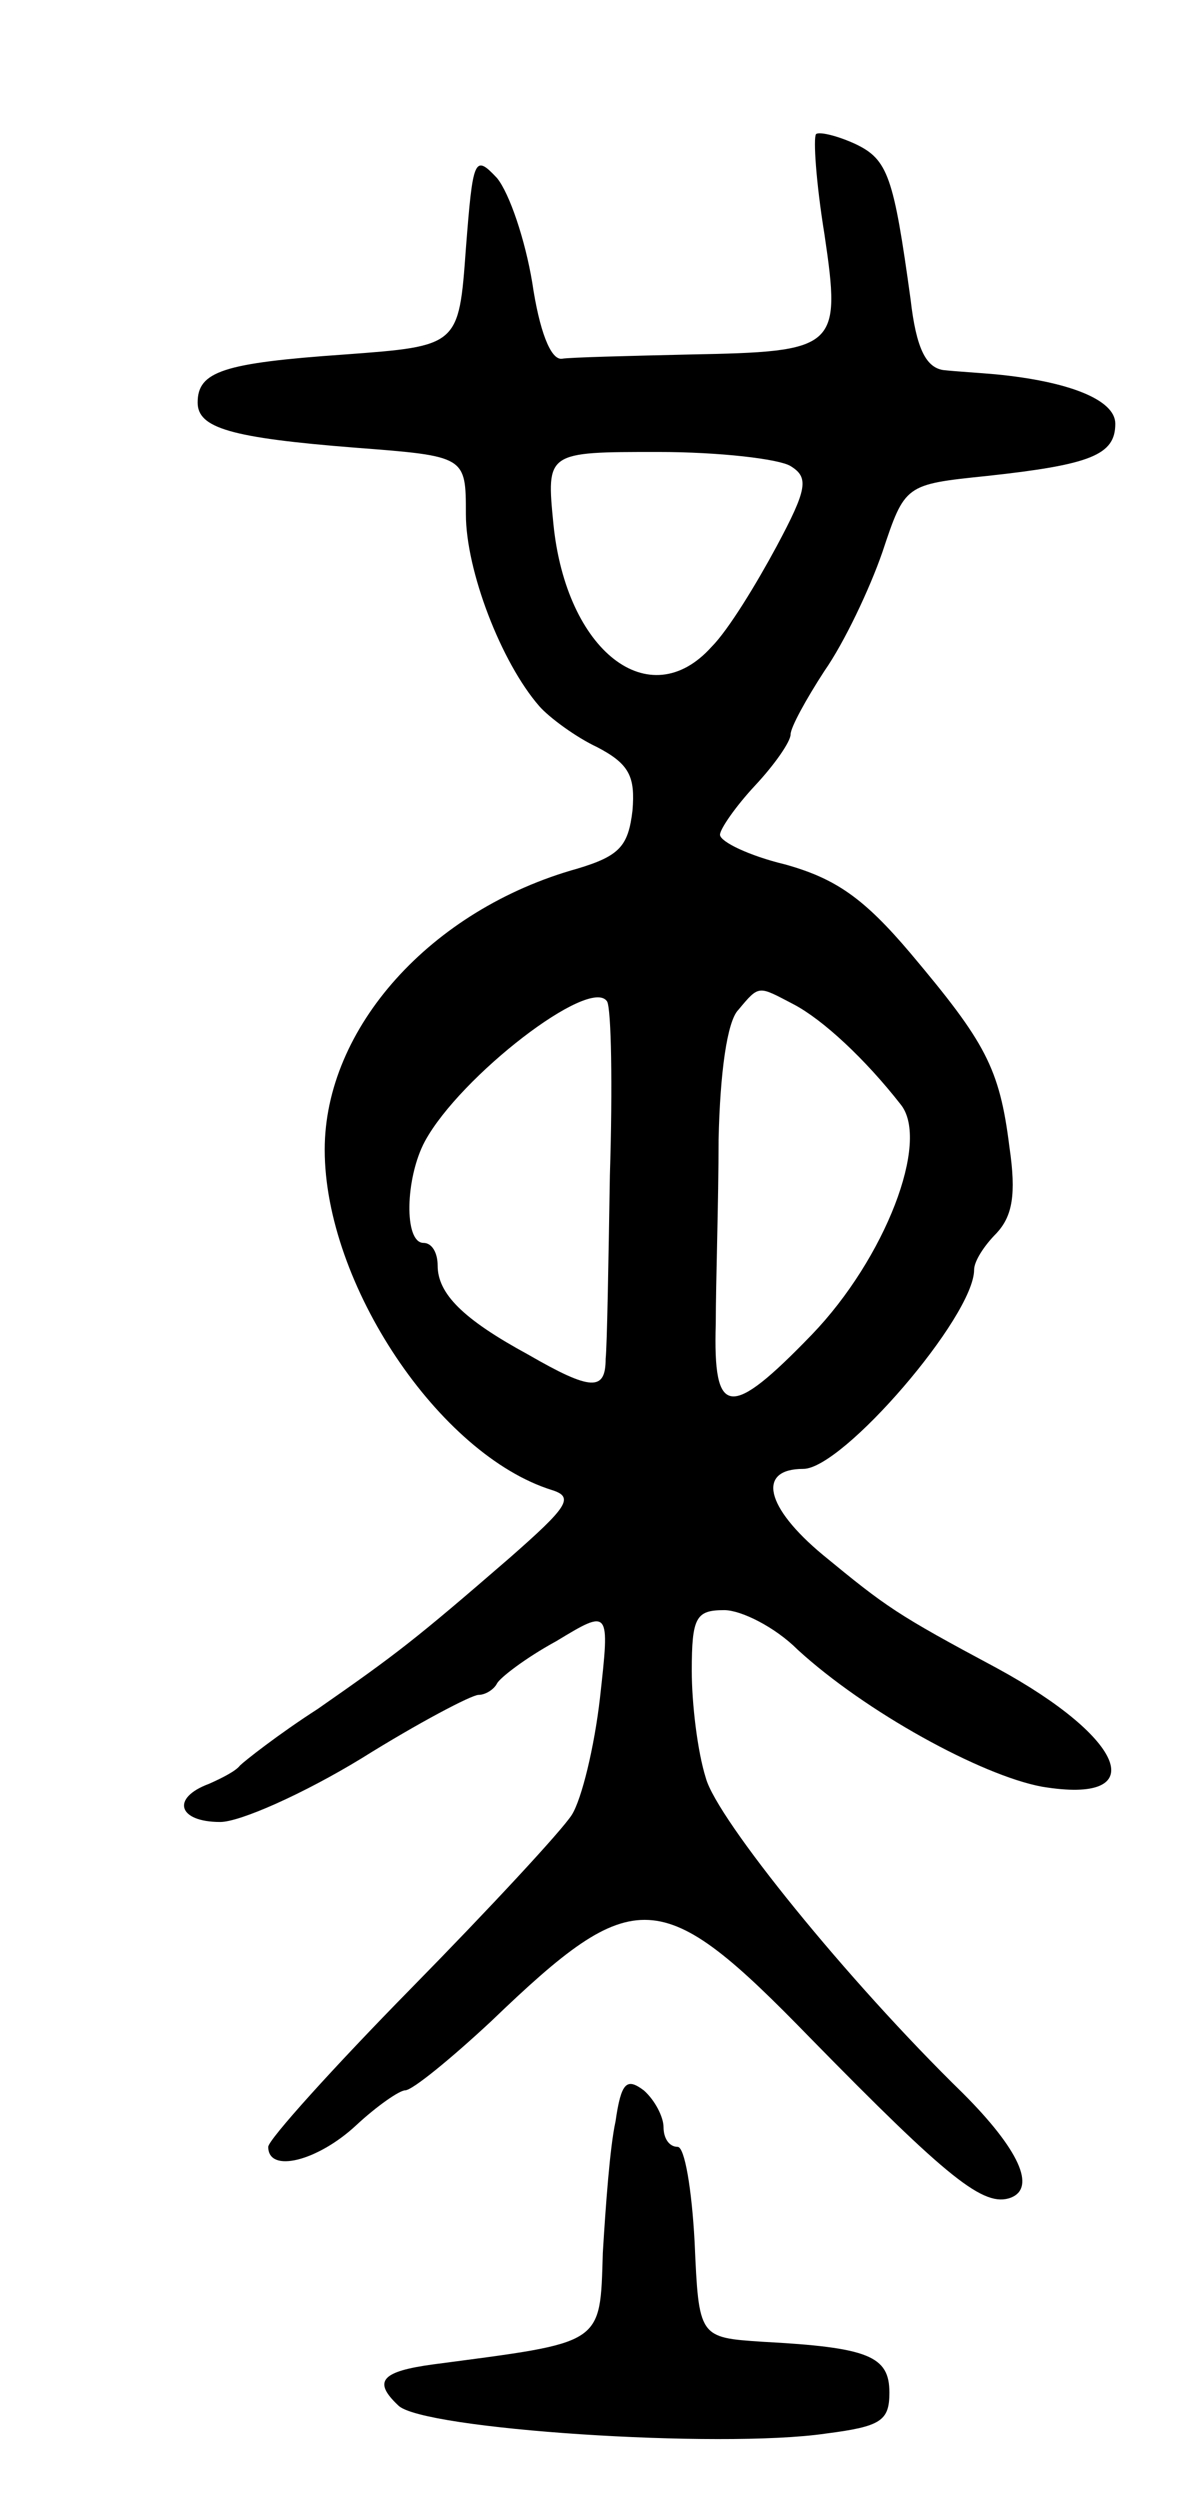 <svg version="1.0" xmlns="http://www.w3.org/2000/svg"
 width="85pt" height="177pt" viewBox="0 0 85 177"
 preserveAspectRatio="xMidYMid meet">
<g transform="translate(0,177) scale(0.1,-0.1)"
fill="#000000" stroke="none">
<path d="M578 1675 c-2 -3 0 -34 6 -71 12 -81 9 -83 -96 -85 -43 -1 -84 -2
-90 -3 -8 -1 -16 20 -21 54 -5 30 -16 63 -25 74 -16 17 -17 14 -22 -50 -5 -69
-5 -69 -86 -75 -86 -6 -104 -12 -104 -34 0 -18 23 -25 112 -32 78 -6 78 -6 78
-47 0 -40 25 -105 52 -136 7 -8 26 -22 41 -29 23 -12 27 -21 25 -45 -3 -25 -9
-32 -39 -41 -104 -29 -179 -113 -179 -199 0 -95 81 -216 161 -241 16 -5 11
-12 -30 -48 -67 -58 -80 -68 -136 -107 -28 -18 -52 -37 -55 -40 -3 -4 -13 -9
-22 -13 -27 -10 -22 -27 8 -27 14 0 59 20 100 45 40 25 78 45 83 45 5 0 11 4
13 8 2 4 20 18 42 30 38 23 38 23 31 -40 -4 -35 -13 -72 -20 -83 -7 -11 -58
-66 -114 -123 -55 -56 -101 -107 -101 -112 0 -19 35 -10 62 15 15 14 31 25 35
25 5 0 32 22 61 49 102 98 120 97 226 -12 98 -100 123 -120 142 -113 18 7 6
34 -34 74 -82 80 -174 194 -182 223 -6 19 -10 53 -10 76 0 38 3 43 23 43 12 0
36 -12 52 -28 48 -44 130 -89 173 -97 78 -13 60 34 -32 84 -71 38 -78 43 -123
80 -41 34 -47 61 -14 61 28 0 121 108 121 141 0 6 7 17 16 26 11 12 14 27 9
61 -7 56 -17 74 -70 137 -33 39 -53 53 -89 63 -25 6 -46 16 -46 21 0 4 11 20
25 35 14 15 25 31 25 36 0 5 11 25 24 45 14 20 32 58 41 84 16 48 16 48 74 54
74 8 91 15 91 37 0 17 -33 30 -85 35 -11 1 -28 2 -37 3 -12 2 -19 15 -23 50
-12 87 -16 99 -39 110 -13 6 -26 9 -28 7z m-18 -235 c13 -8 12 -16 -10 -57
-14 -26 -34 -59 -46 -71 -44 -49 -103 -3 -112 87 -5 51 -5 51 74 51 44 0 86
-5 94 -10z m-128 -502 c-1 -62 -2 -121 -3 -130 0 -23 -10 -23 -55 3 -46 25
-64 43 -64 63 0 9 -4 16 -10 16 -14 0 -13 46 1 72 25 46 117 117 129 99 3 -5
4 -60 2 -123z m130 121 c21 -11 51 -39 76 -71 21 -26 -11 -109 -63 -163 -58
-60 -70 -59 -68 8 0 28 2 87 2 130 1 47 6 84 14 92 15 18 14 17 39 4z"/>
<path d="M436 268 c-4 -18 -7 -60 -9 -93 -2 -66 1 -63 -120 -79 -37 -5 -43
-12 -25 -29 16 -17 228 -31 303 -20 39 5 45 9 45 29 0 26 -15 32 -90 36 -45 3
-45 3 -48 71 -2 37 -7 67 -12 67 -6 0 -10 6 -10 14 0 7 -6 19 -14 26 -12 9
-16 6 -20 -22z"/>
</g>
</svg>

